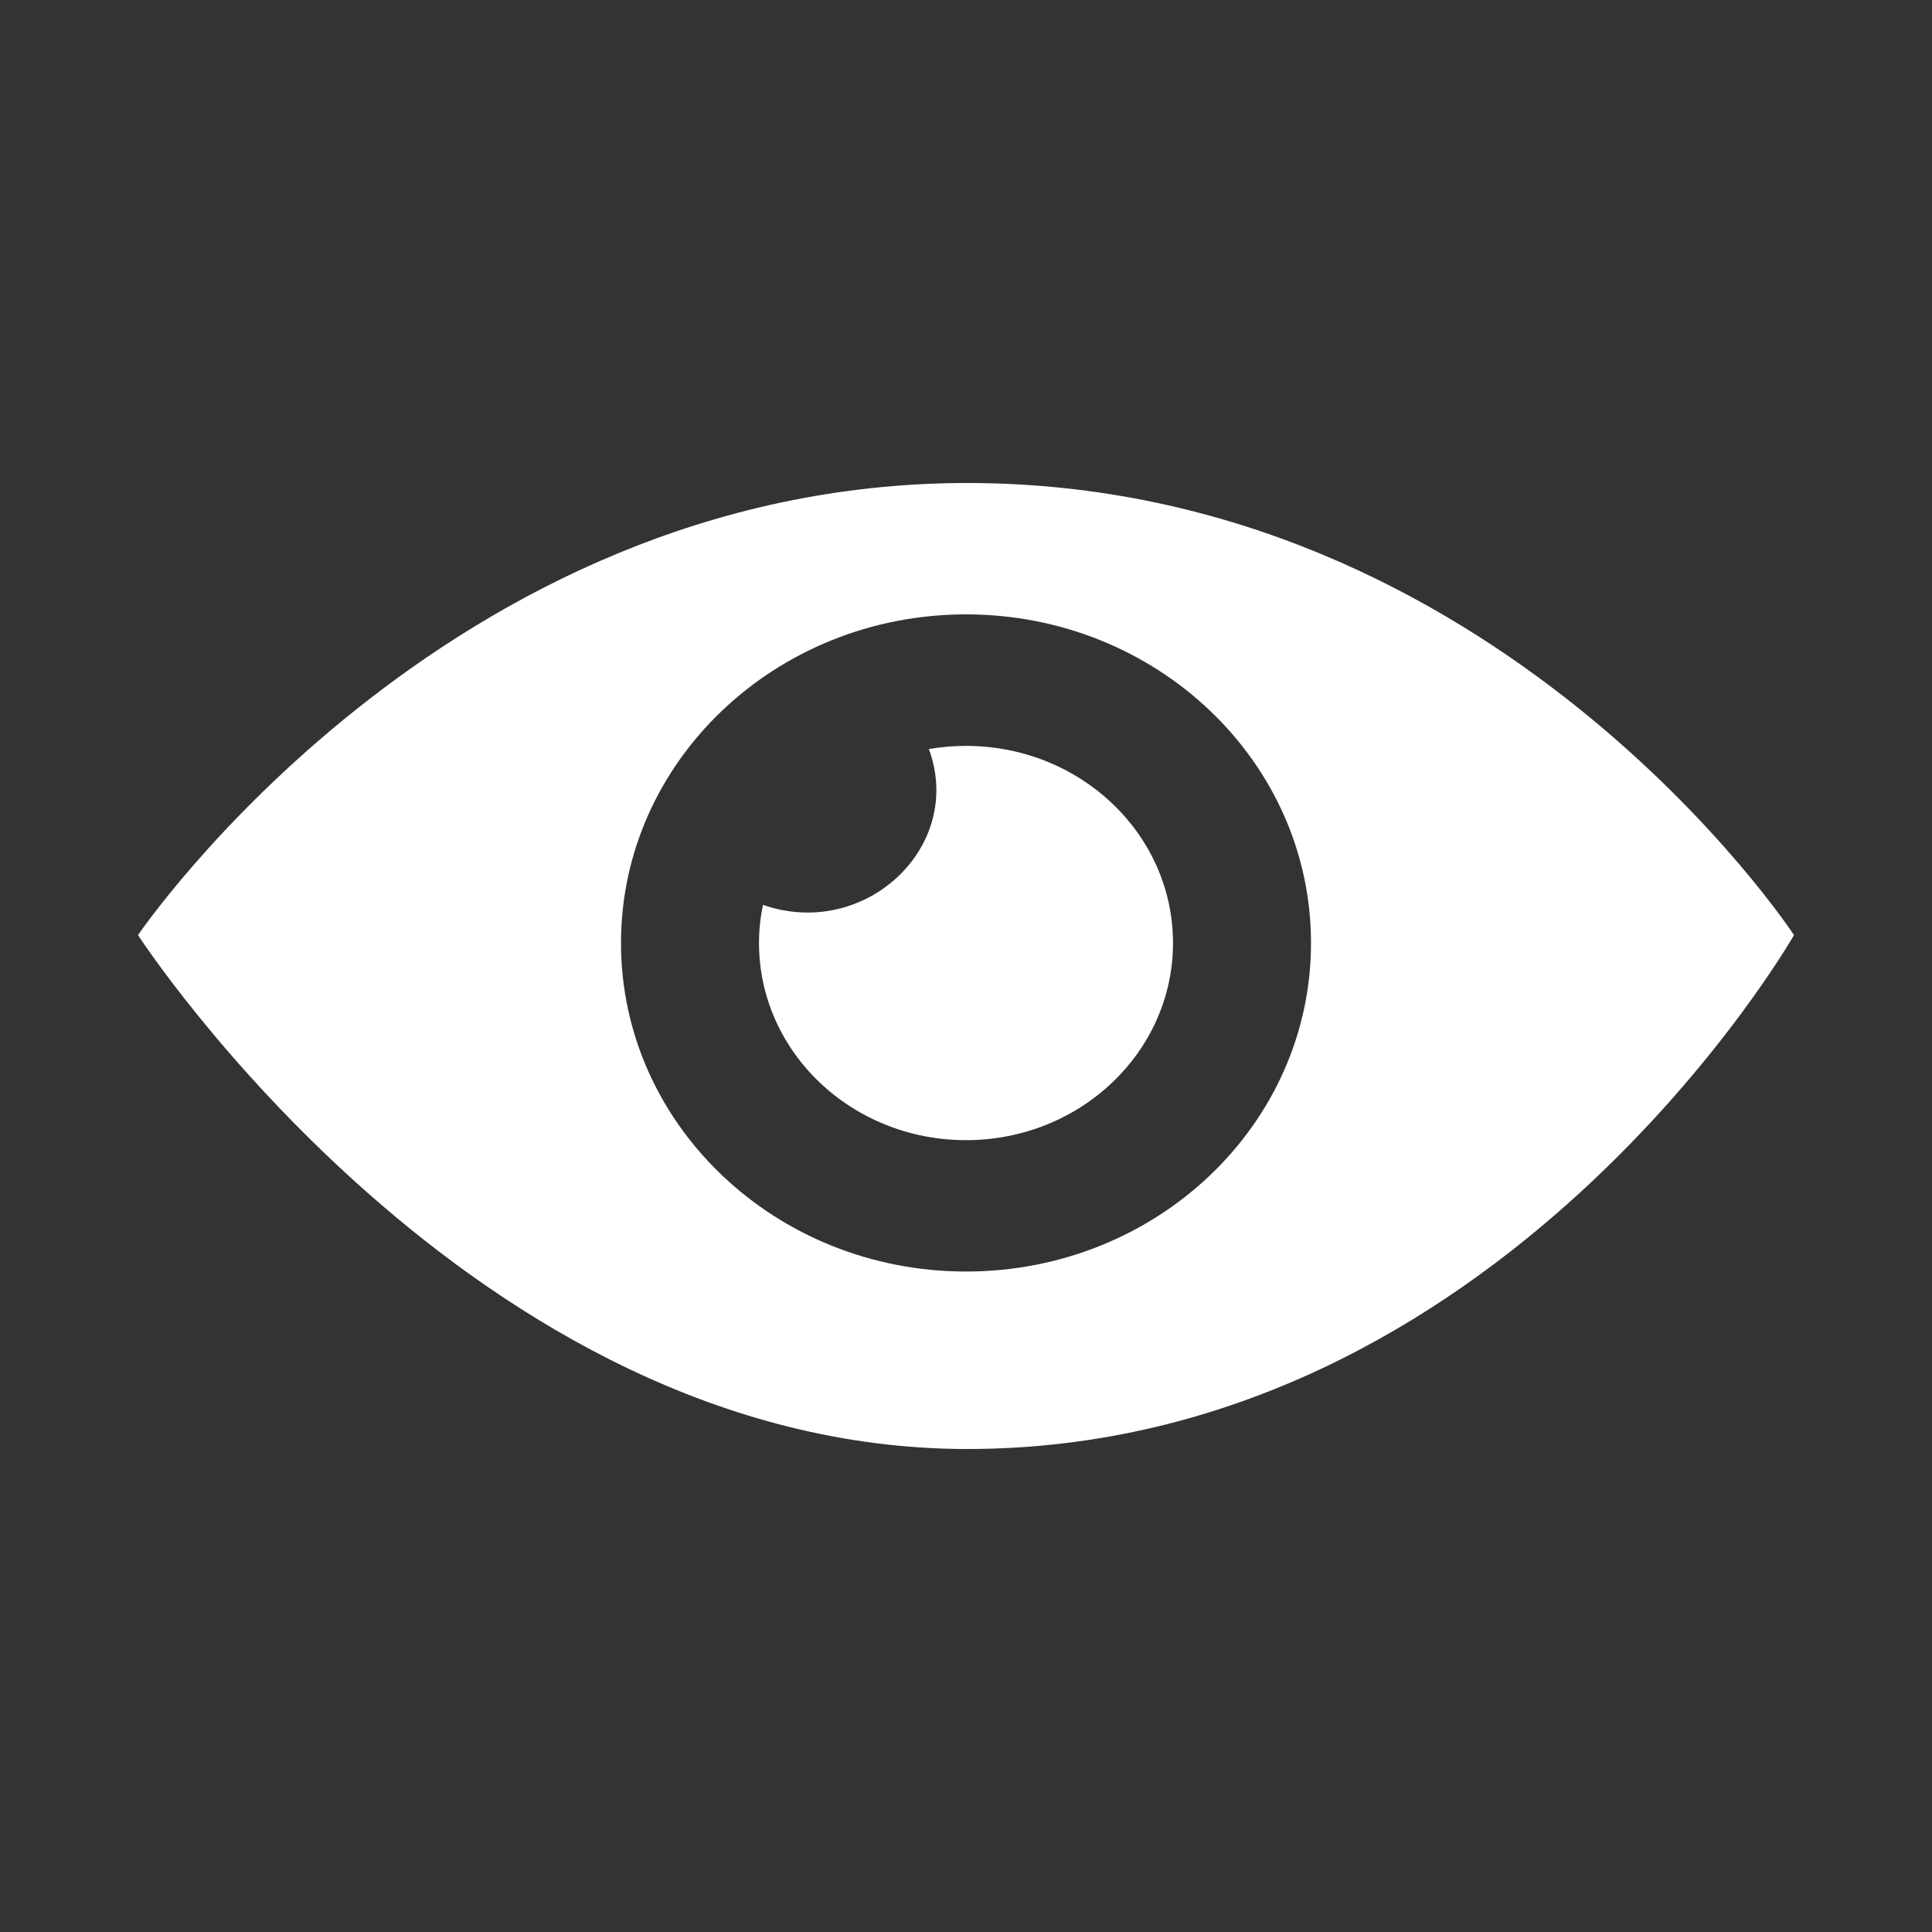 <svg xmlns="http://www.w3.org/2000/svg" width="14" height="14" viewBox="0 0 14 14">
  <rect x="0" y="0" width="14" height="14" fill="#333333" stroke="none"/>
  <path fill="#FFF" d="M7.5,3.833 C7.5,4.622 6.829,5.262 6,5.262 C5.171,5.262 4.5,4.622 4.5,3.833 C4.5,3.739 4.51,3.646 4.529,3.557 C5.266,3.814 5.992,3.137 5.731,2.428 C5.818,2.413 5.908,2.405 6,2.405 C6.829,2.405 7.5,3.045 7.5,3.833 Z M6.008,0.5 C2.223,0.5 -8.8817842e-16,3.776 -8.8817842e-16,3.776 C-8.8817842e-16,3.776 2.417,7.5 6.008,7.5 C9.874,7.5 12,3.776 12,3.776 C12,3.776 9.854,0.5 6.008,0.5 Z M6,6.214 C4.62,6.214 3.5,5.149 3.5,3.833 C3.5,2.519 4.62,1.452 6,1.452 C7.381,1.452 8.5,2.519 8.5,3.833 C8.5,5.149 7.381,6.214 6,6.214 Z" transform="translate(1 3)"/>
</svg>
